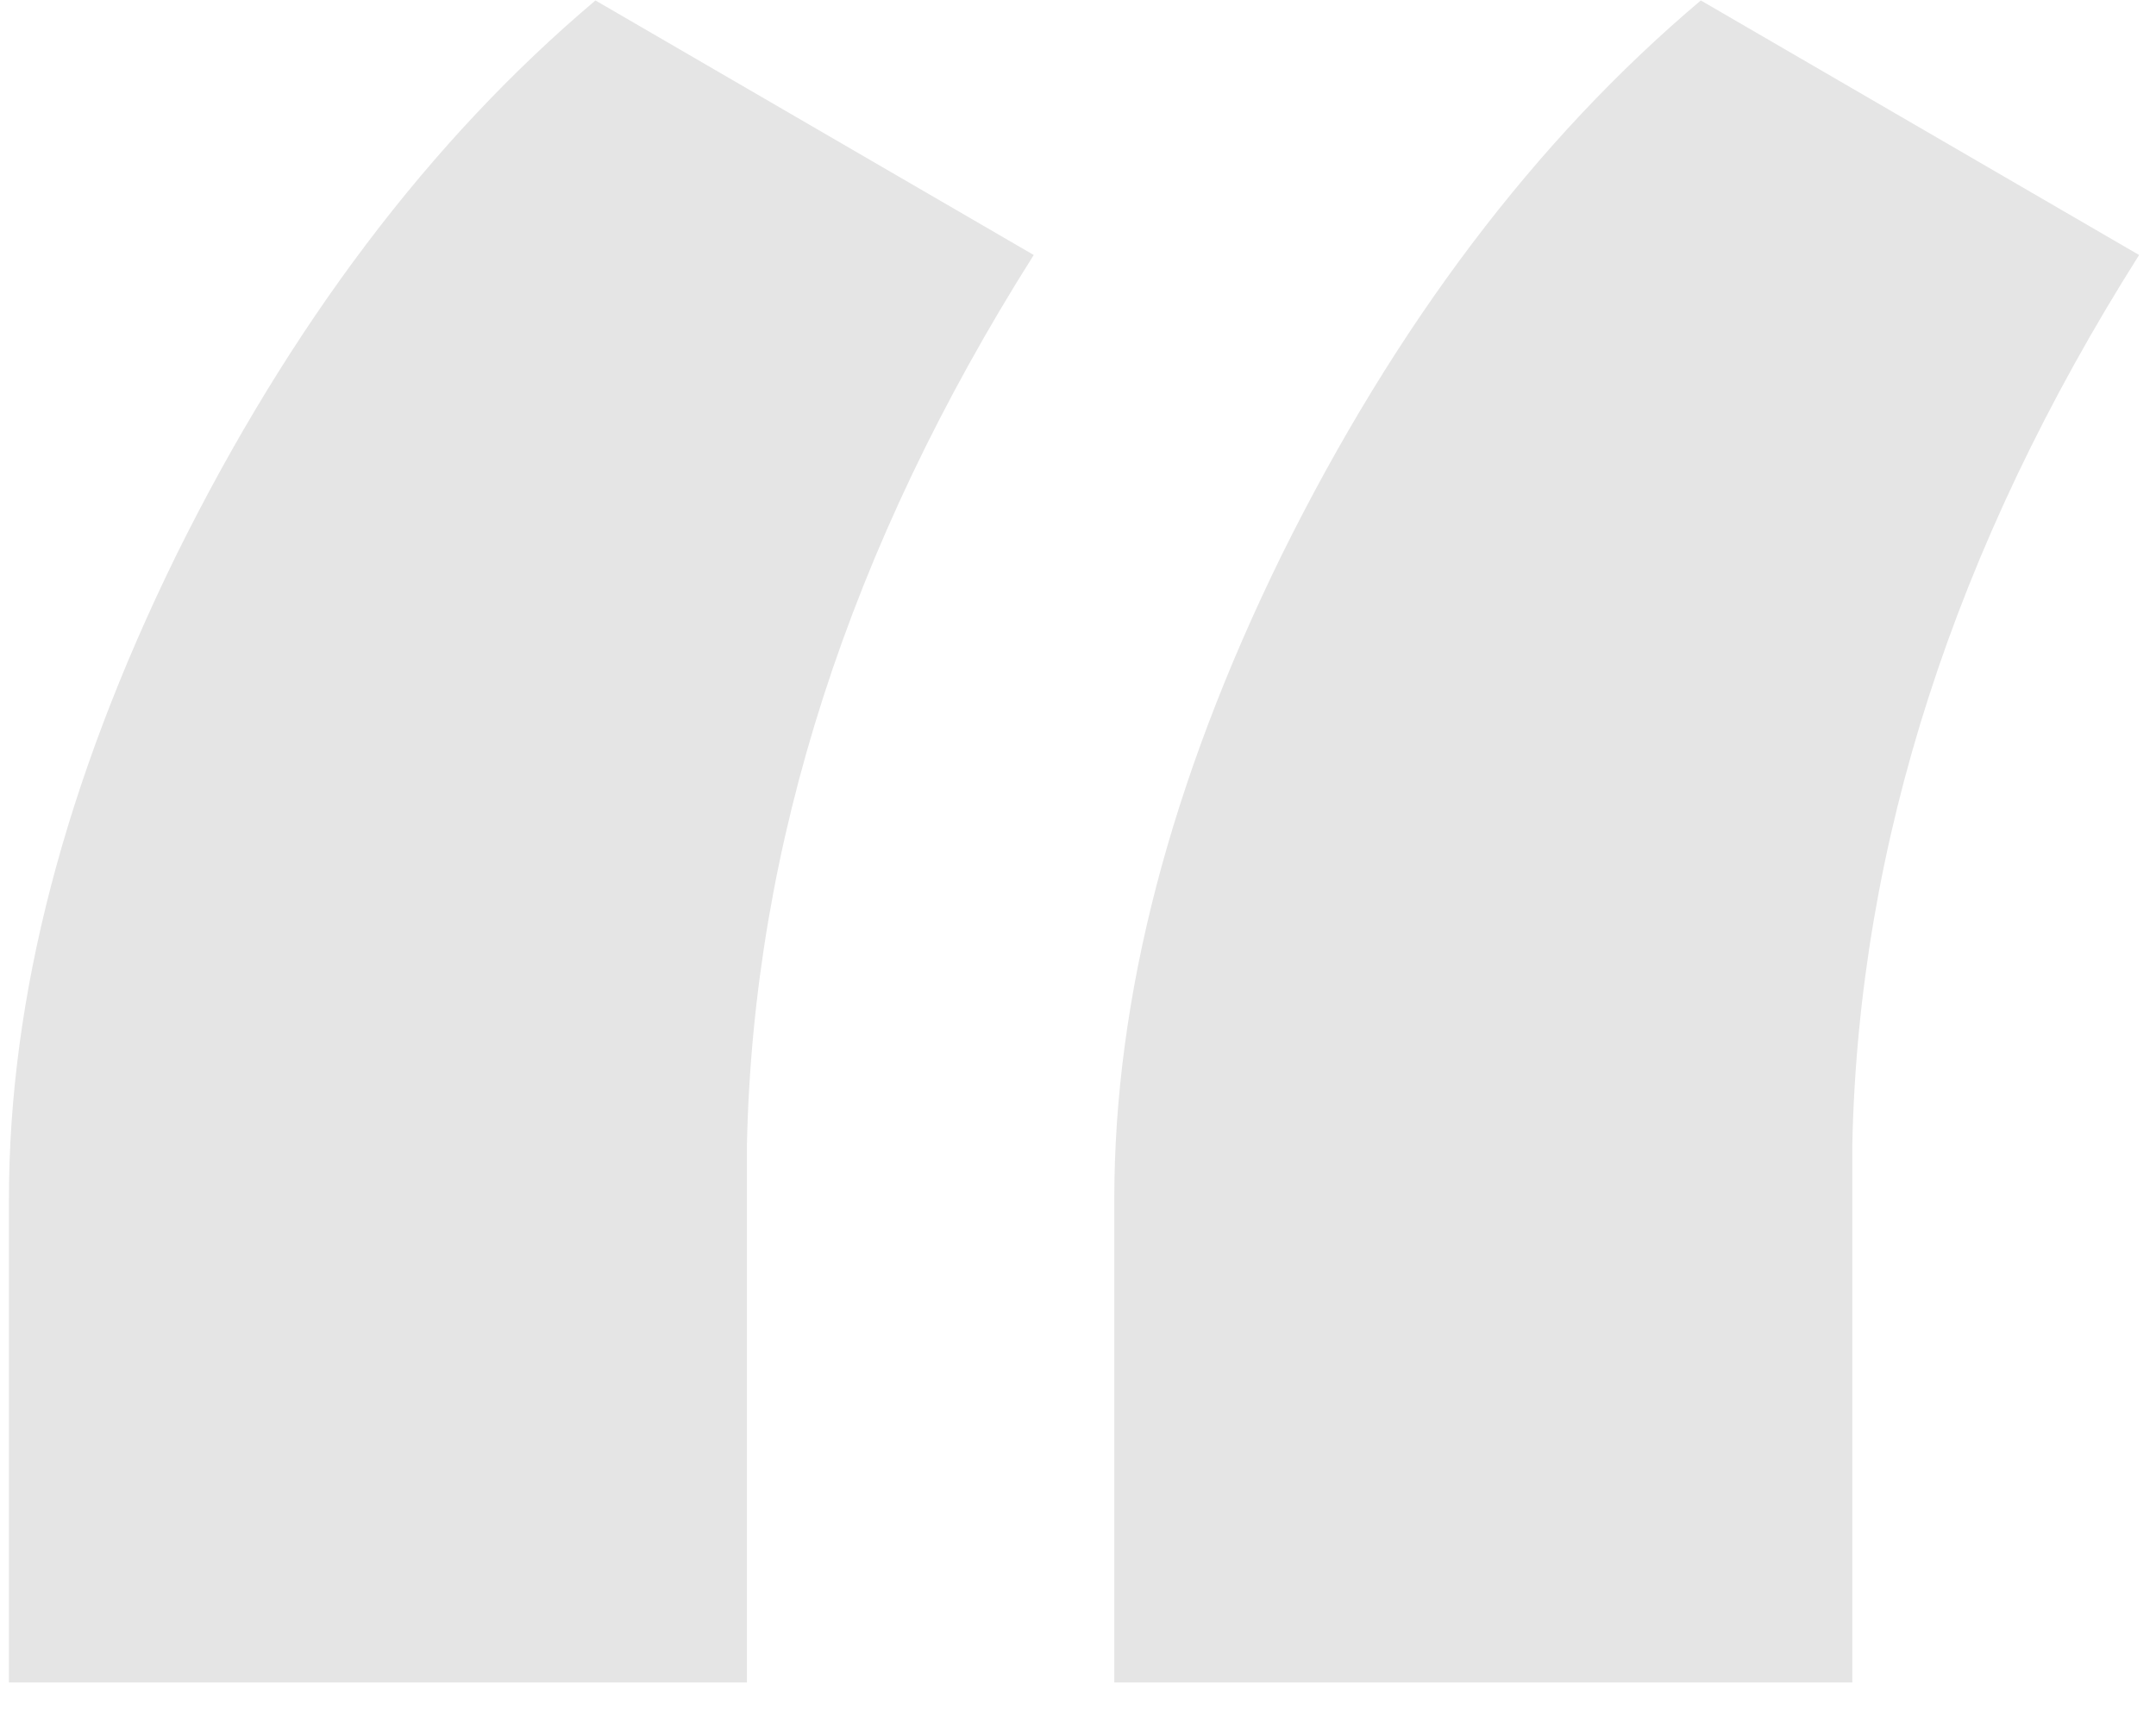 <svg width="49" height="39" viewBox="0 0 49 39" fill="none" xmlns="http://www.w3.org/2000/svg">
<path d="M21.533 24.01L31.494 29.796C27.295 36.437 25.122 43.175 24.976 50.011V62.242H8.203V51.256C8.203 46.666 9.473 41.783 12.012 36.607C14.6 31.383 17.773 27.184 21.533 24.01ZM46.655 24.01L56.616 29.796C52.417 36.437 50.244 43.175 50.098 50.011V62.242H33.325V51.256C33.325 46.666 34.595 41.783 37.134 36.607C39.722 31.383 42.895 27.184 46.655 24.01Z" transform="translate(-8 -24)" fill="#E5E5E5"/>
</svg>
